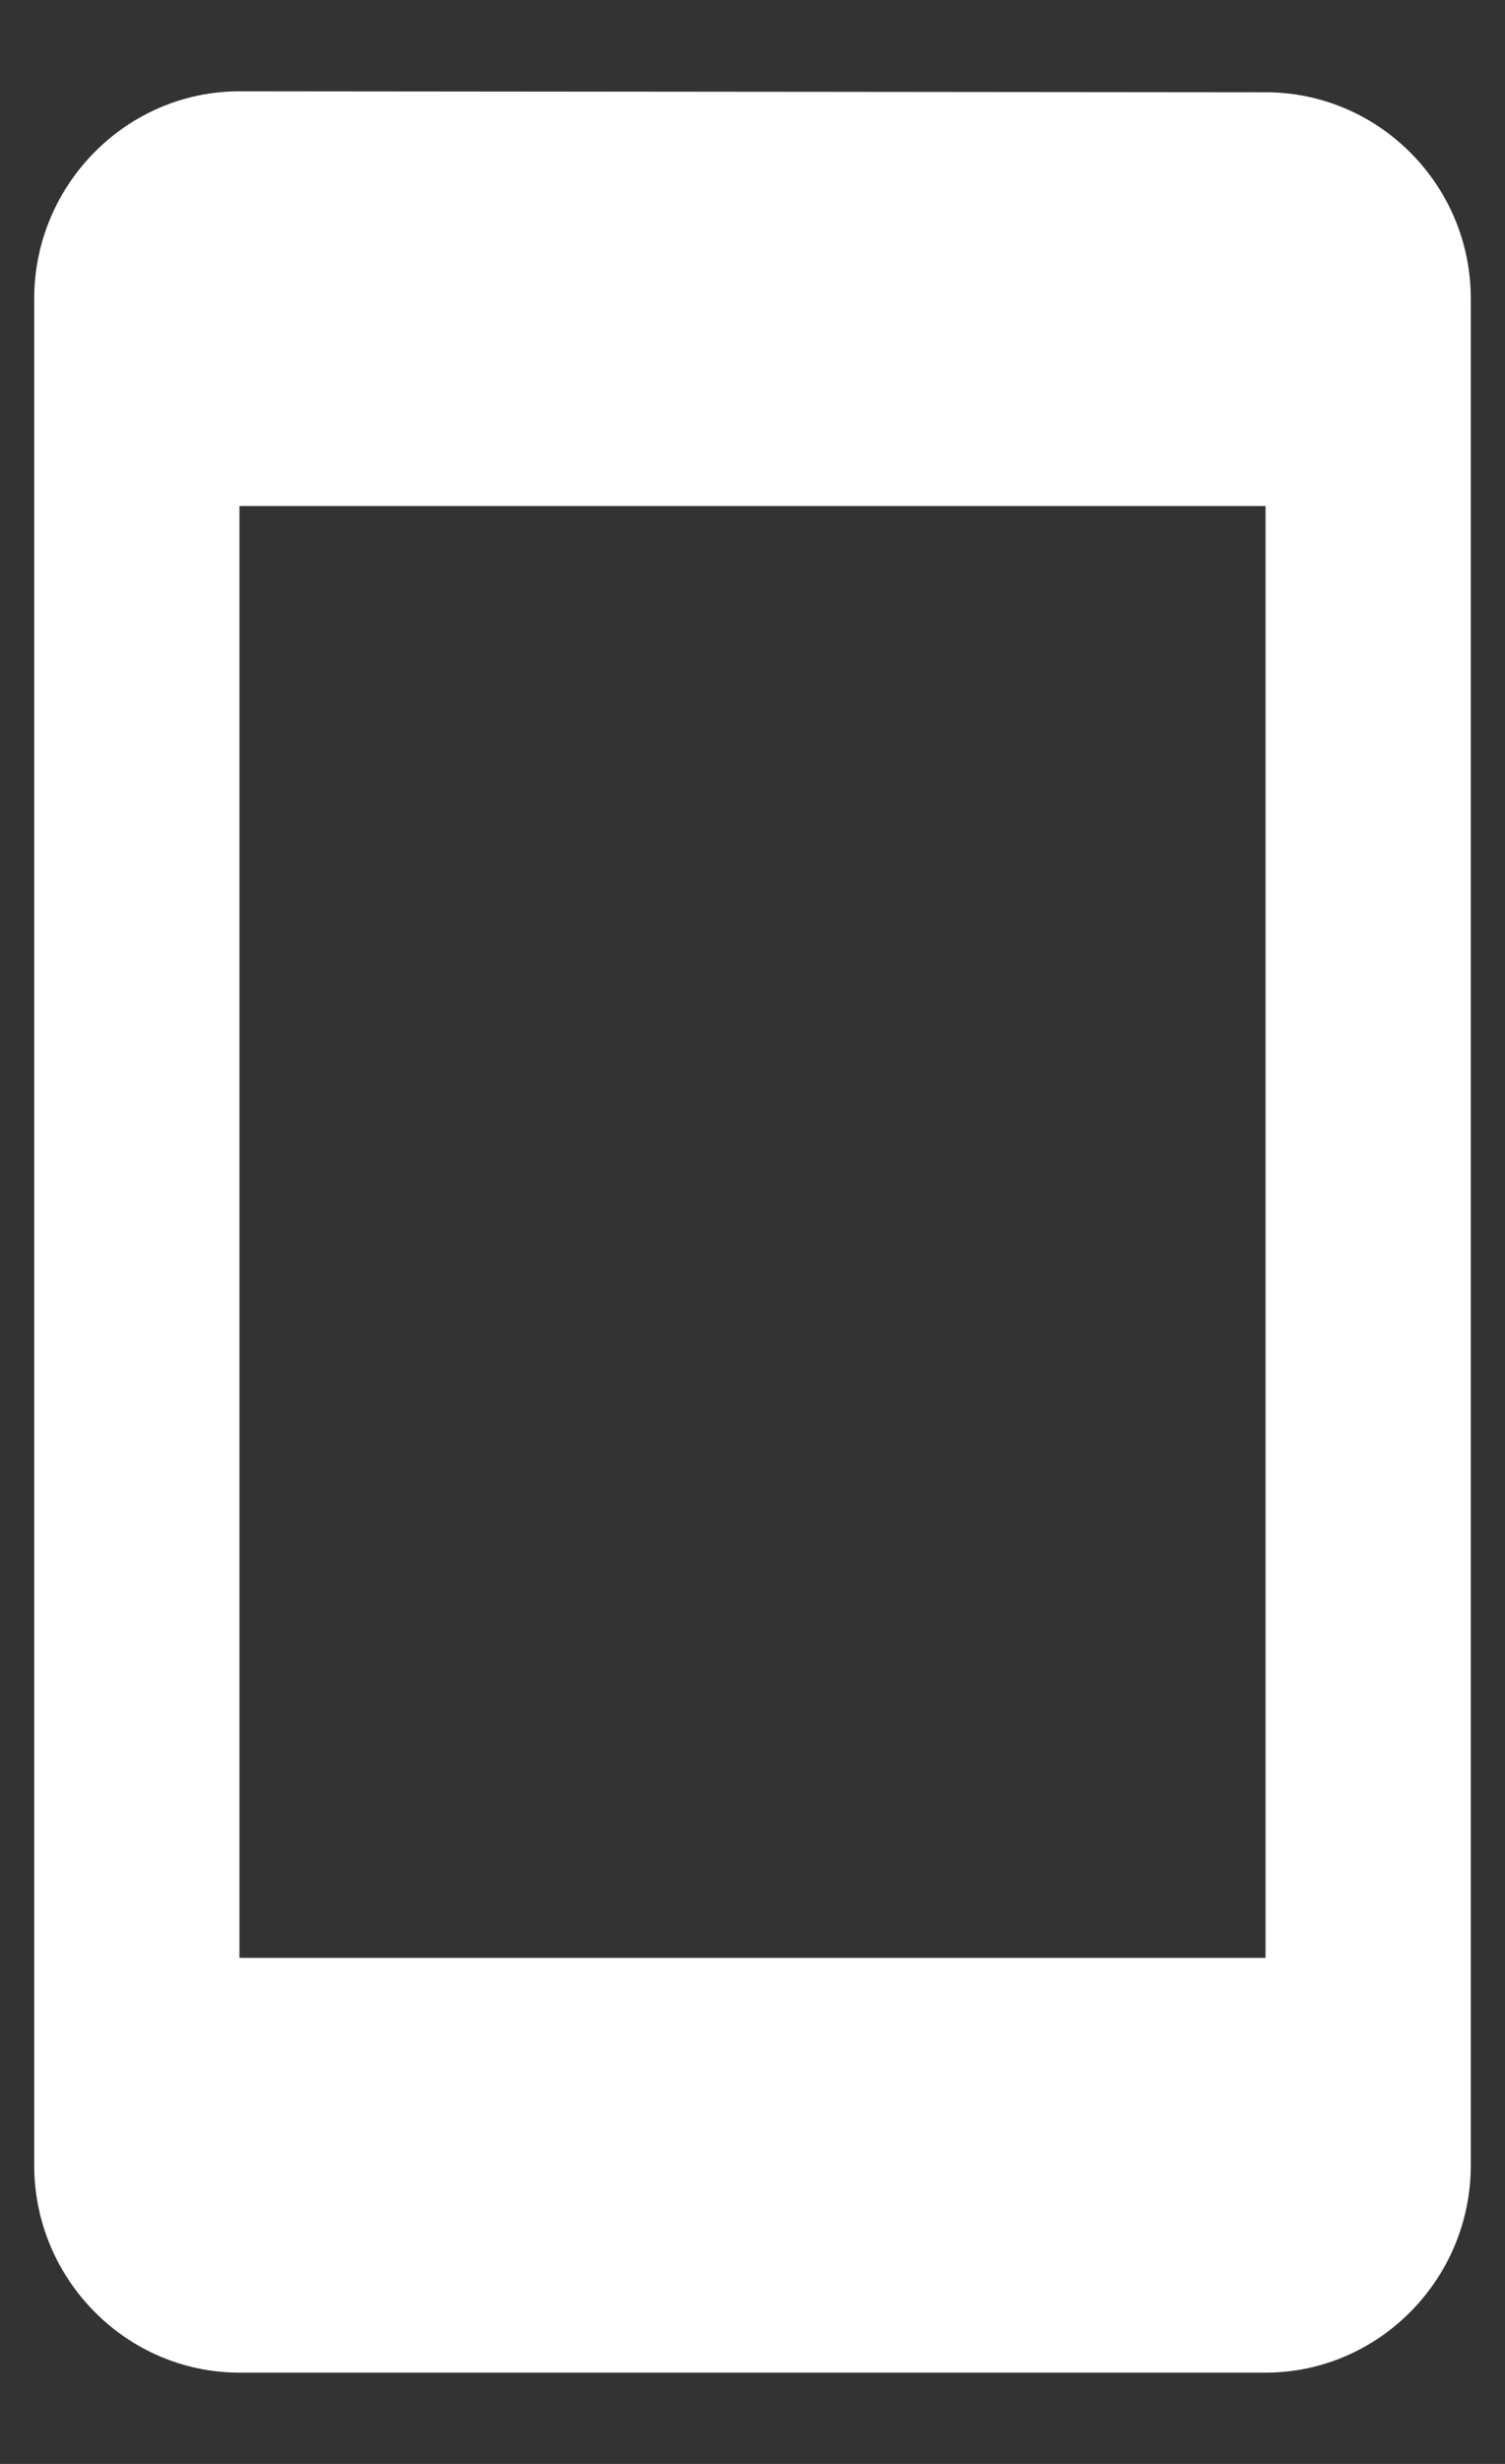 <svg width="11" height="18" viewBox="0 0 11 18" fill="none" xmlns="http://www.w3.org/2000/svg">
<rect x="0" y="0" width="11" height="18" fill="#333333" stroke="none"/>
<path d="M9.25 0.674L1.75 0.667C0.925 0.667 0.25 1.349 0.25 2.182V15.818C0.25 16.652 0.925 17.333 1.75 17.333H9.25C10.075 17.333 10.75 16.652 10.75 15.818V2.182C10.75 1.349 10.075 0.674 9.25 0.674ZM9.25 14.303H1.75V3.697H9.25V14.303Z" fill="white"/>
</svg>
